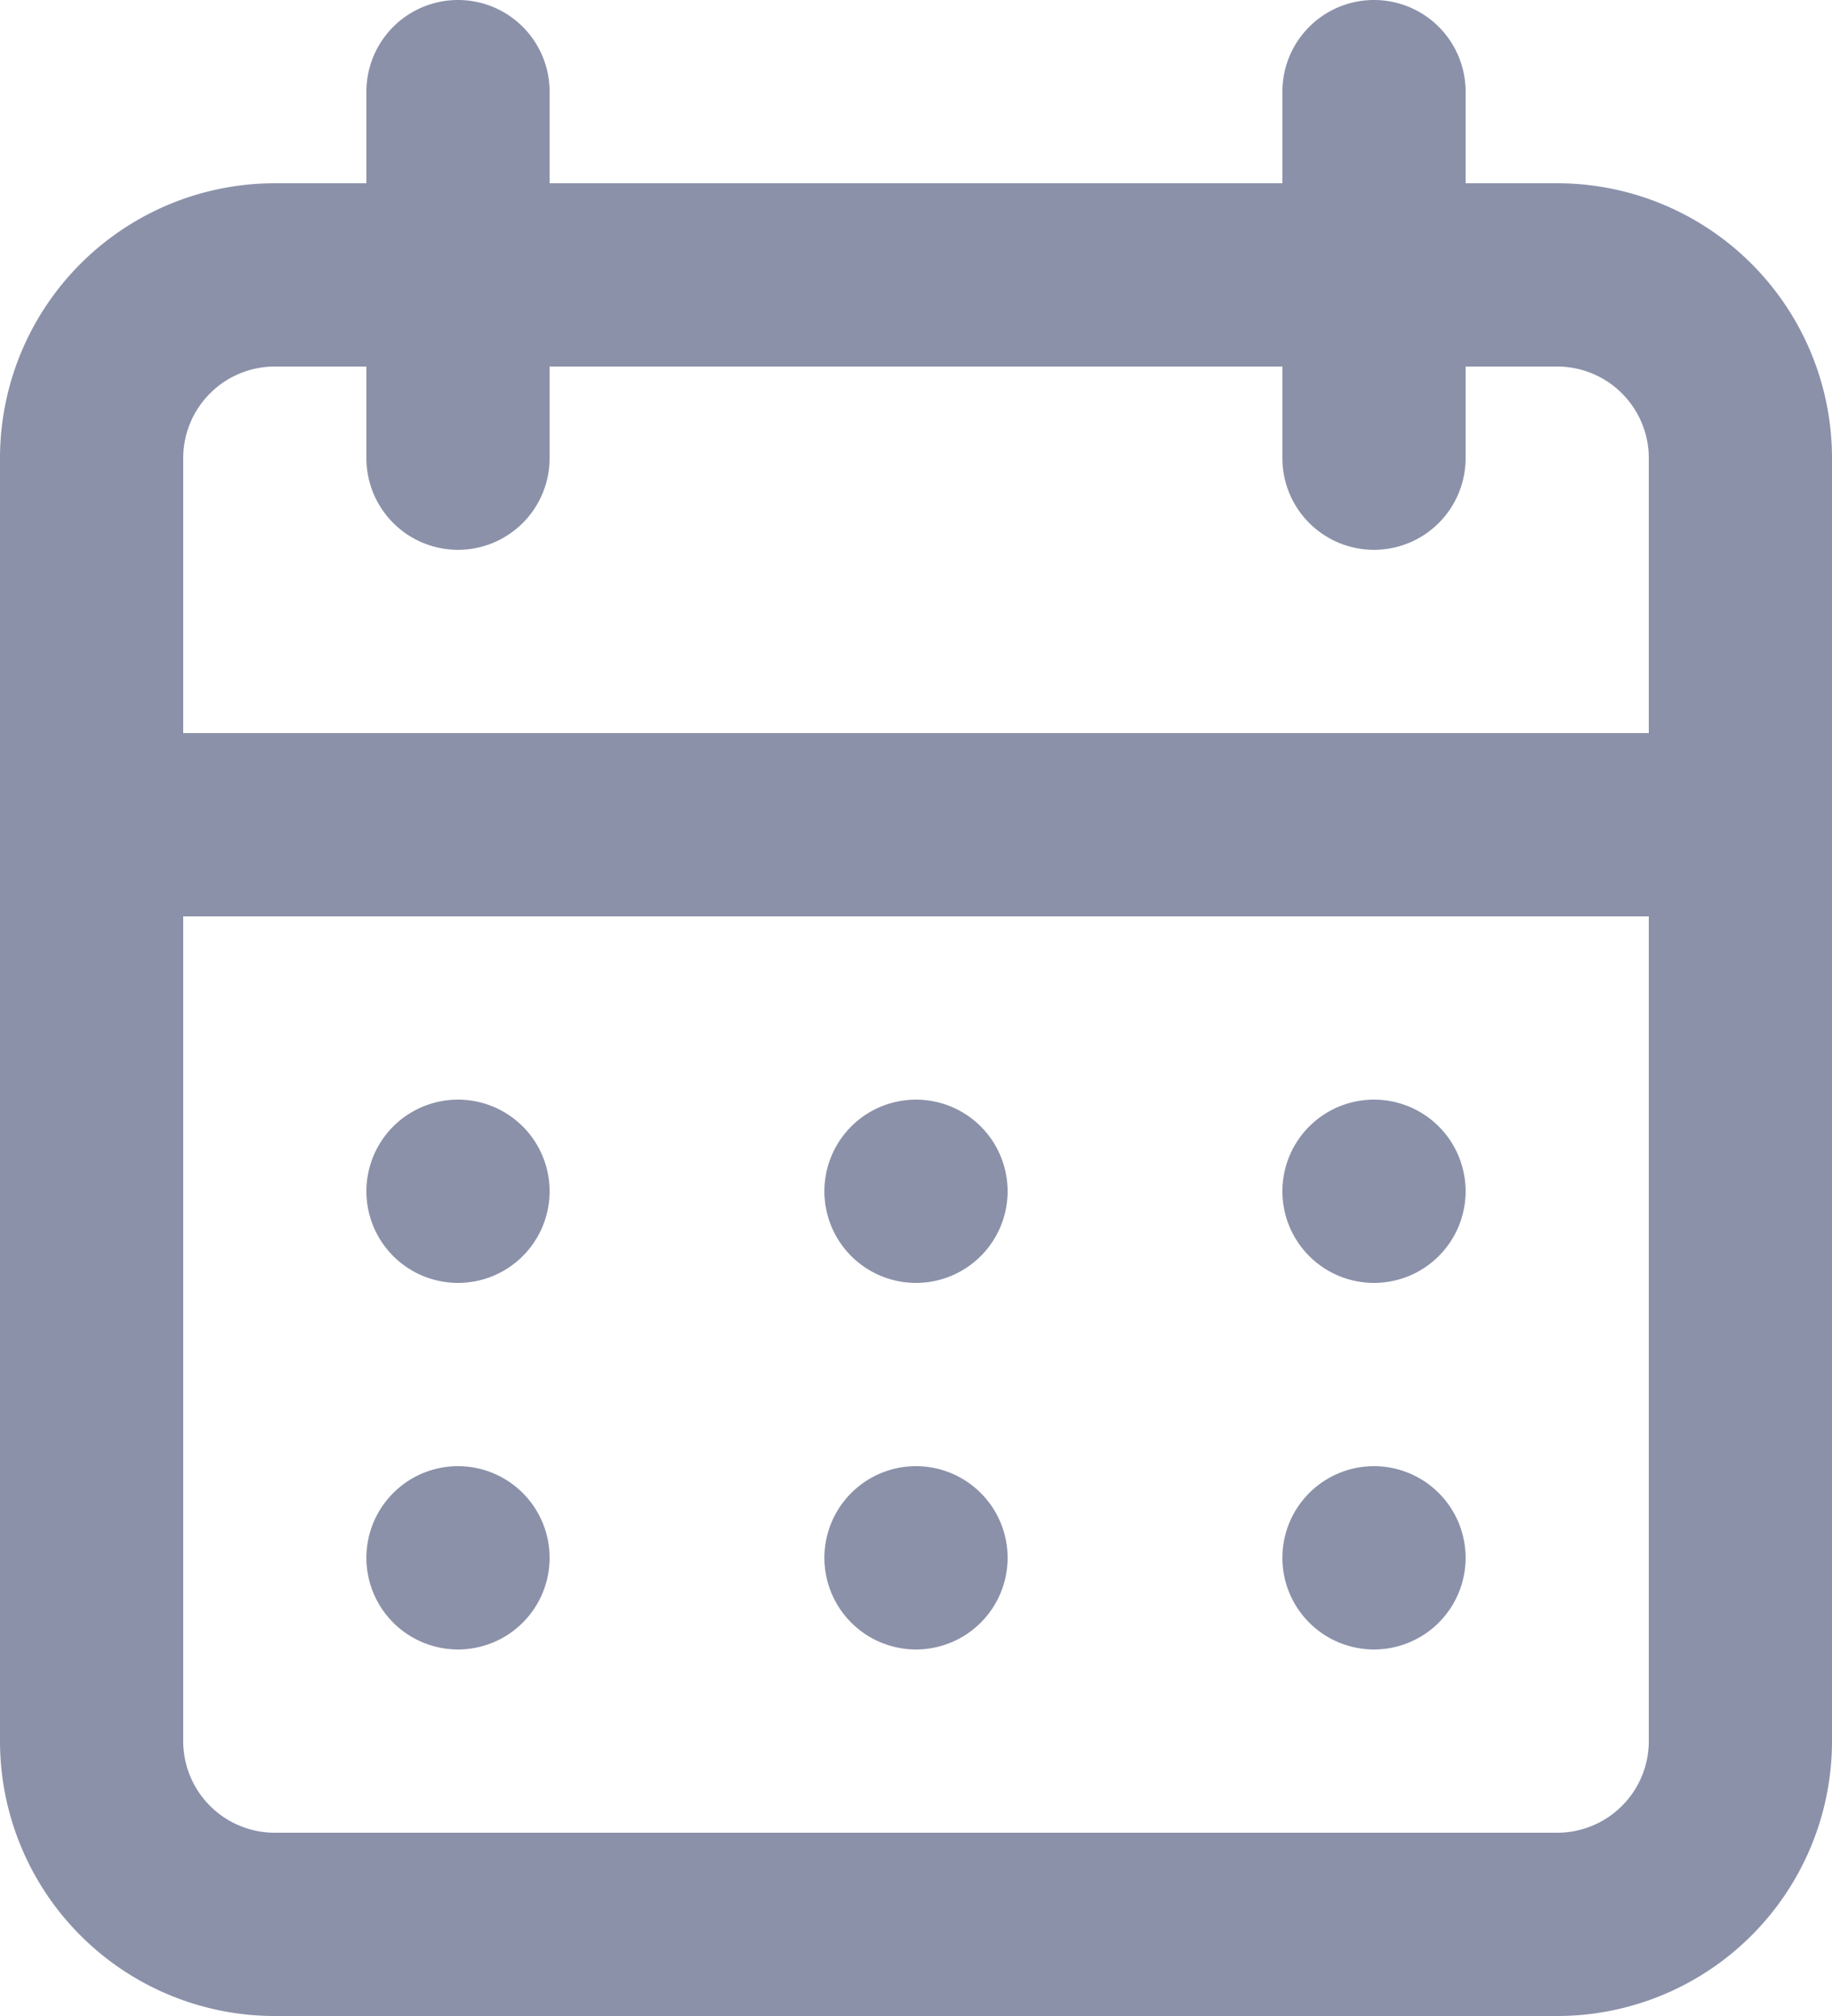 <svg xmlns="http://www.w3.org/2000/svg" width="22" height="24.2" viewBox="0 0 22 24.2">
  <path id="calendar" d="M13,20.8a1.1,1.1,0,1,0-1.1-1.1A1.1,1.1,0,0,0,13,20.8Zm5.5,0a1.1,1.1,0,1,0-1.1-1.1A1.1,1.1,0,0,0,18.5,20.8Zm0-4.4a1.1,1.1,0,1,0-1.1-1.1A1.1,1.1,0,0,0,18.5,16.4Zm-5.5,0a1.1,1.1,0,1,0-1.1-1.1A1.1,1.1,0,0,0,13,16.4ZM20.7,3.2H19.6V2.1a1.1,1.1,0,1,0-2.2,0V3.2H8.6V2.1a1.1,1.1,0,1,0-2.2,0V3.2H5.3A3.3,3.3,0,0,0,2,6.5V21.9a3.3,3.3,0,0,0,3.3,3.3H20.7A3.3,3.3,0,0,0,24,21.9V6.5A3.3,3.3,0,0,0,20.7,3.2Zm1.1,18.7A1.1,1.1,0,0,1,20.7,23H5.3a1.1,1.1,0,0,1-1.1-1.1V12H21.8Zm0-12.1H4.2V6.5A1.1,1.1,0,0,1,5.3,5.4H6.4V6.5a1.1,1.1,0,1,0,2.2,0V5.4h8.8V6.5a1.1,1.1,0,1,0,2.2,0V5.4h1.1a1.1,1.1,0,0,1,1.1,1.1ZM7.5,16.4a1.1,1.1,0,1,0-1.1-1.1A1.1,1.1,0,0,0,7.5,16.4Zm0,4.4a1.1,1.1,0,1,0-1.1-1.1A1.1,1.1,0,0,0,7.5,20.8Z" transform="translate(-2 -1)" fill="#8b91a9"/>
</svg>
